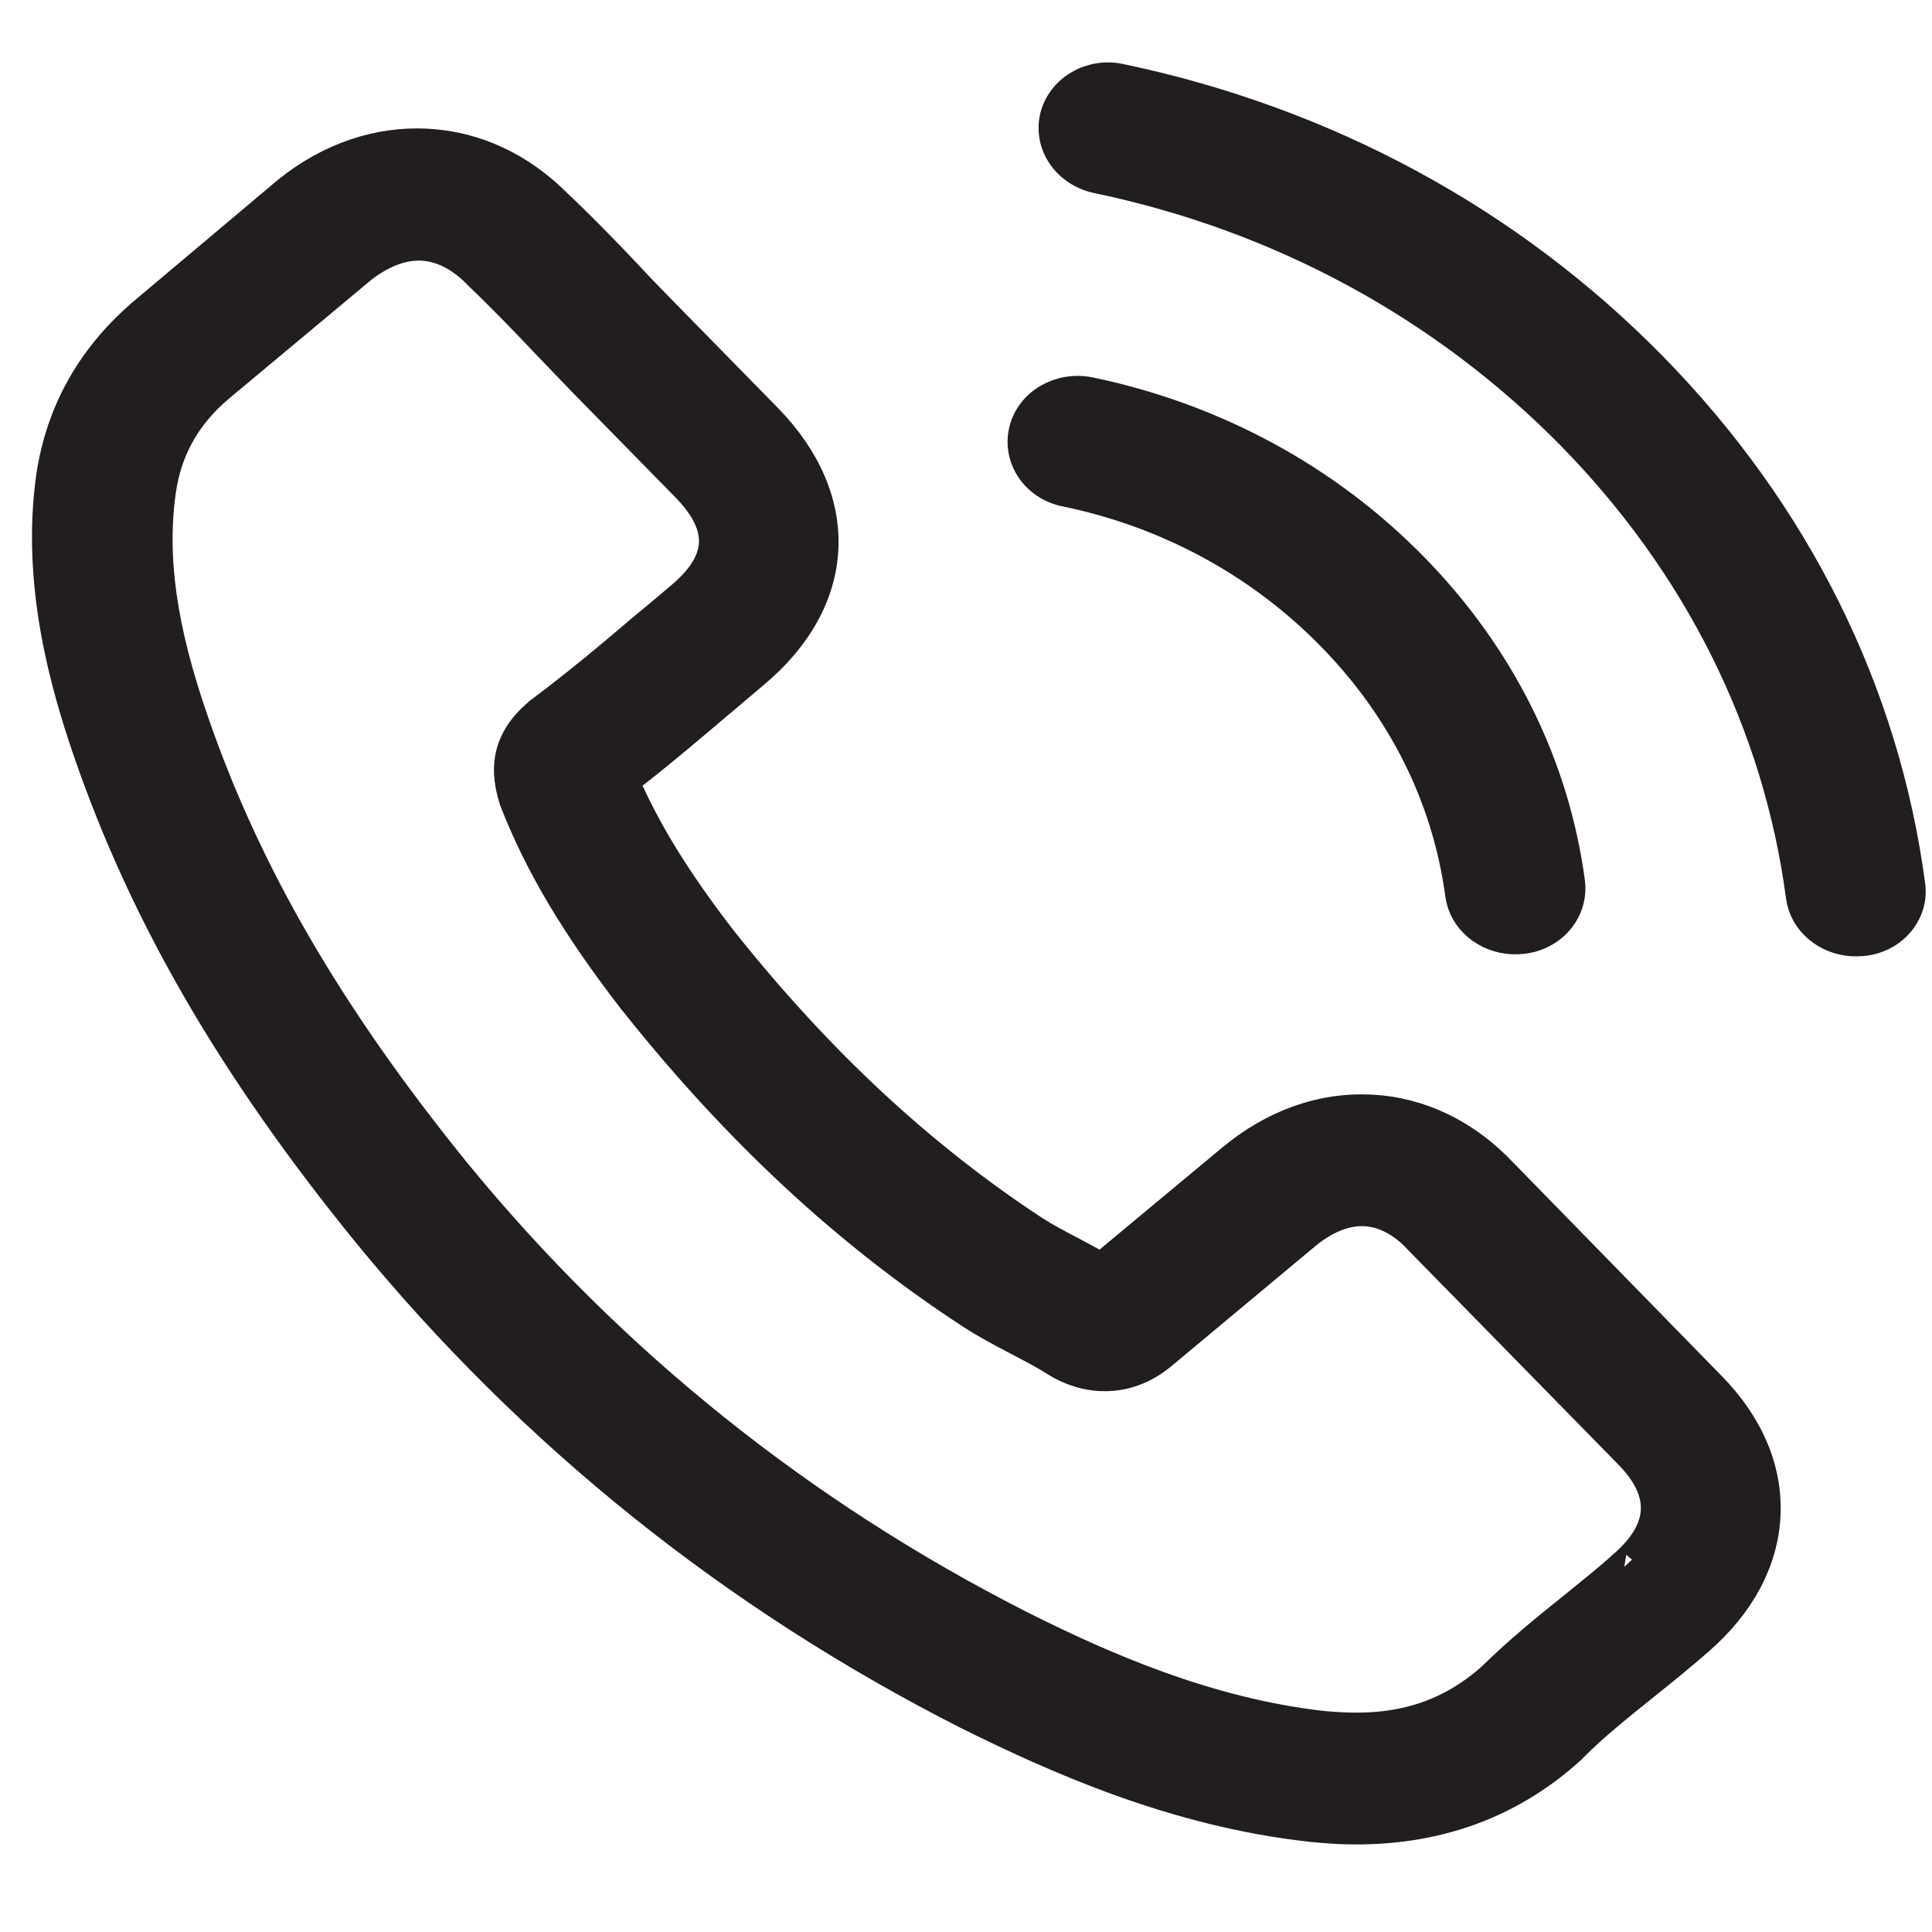 <svg width="29" height="29" viewBox="0 0 29 29" fill="none" xmlns="http://www.w3.org/2000/svg">
<rect x="0" y="0" width="29" height="29" fill="#808080" stroke="none"/>
<g clip-path="url(#clip0)">
<rect width="29" height="29" fill="white"/>
<path d="M22.542 17.632C21.993 17.048 21.312 16.717 20.575 16.68C19.844 16.643 19.127 16.899 18.499 17.423L16.534 19.058C16.383 18.974 16.232 18.894 16.087 18.816C15.878 18.706 15.68 18.603 15.513 18.495C13.805 17.375 12.272 15.95 10.826 14.134C10.126 13.229 9.663 12.474 9.337 11.715C9.846 11.328 10.319 10.922 10.78 10.533C10.954 10.387 11.128 10.237 11.302 10.091C12.609 9.001 12.684 7.509 11.493 6.293L9.945 4.714C9.769 4.534 9.587 4.349 9.418 4.165C9.078 3.806 8.721 3.436 8.351 3.088C7.801 2.532 7.125 2.217 6.4 2.181C5.674 2.145 4.959 2.389 4.338 2.886C4.332 2.892 4.332 2.892 4.325 2.897L2.209 4.678C1.413 5.342 0.936 6.177 0.791 7.166C0.568 8.761 1.005 10.28 1.348 11.276C2.191 13.723 3.519 16.018 5.546 18.507C8.006 21.508 11.026 23.932 14.525 25.709C15.863 26.375 17.653 27.175 19.686 27.398C19.811 27.41 19.941 27.422 20.06 27.428C21.434 27.497 22.61 27.099 23.559 26.238C23.566 26.228 23.578 26.223 23.584 26.212C23.911 25.882 24.283 25.587 24.675 25.271C24.942 25.059 25.215 24.836 25.483 24.602C26.1 24.066 26.442 23.423 26.476 22.748C26.51 22.067 26.228 21.398 25.655 20.819L22.542 17.632ZM24.381 23.518C24.375 23.517 24.375 23.523 24.381 23.518C24.138 23.737 23.889 23.933 23.622 24.151C23.219 24.472 22.808 24.809 22.419 25.191C21.789 25.754 21.068 25.998 20.14 25.952C20.051 25.947 19.956 25.942 19.867 25.933C18.106 25.74 16.497 25.021 15.293 24.416C12.004 22.743 9.155 20.46 6.835 17.631C4.921 15.274 3.67 13.12 2.884 10.836C2.4 9.442 2.251 8.367 2.391 7.367C2.482 6.728 2.776 6.209 3.293 5.778L5.414 4.008C5.718 3.77 6.034 3.648 6.337 3.663C6.712 3.682 7.005 3.906 7.186 4.091C7.192 4.097 7.198 4.103 7.203 4.109C7.55 4.44 7.879 4.781 8.224 5.145C8.4 5.33 8.581 5.515 8.762 5.705L10.311 7.285C10.912 7.898 10.885 8.436 10.225 8.986C10.045 9.137 9.87 9.288 9.69 9.433C9.167 9.88 8.669 10.295 8.131 10.697C8.118 10.708 8.106 10.713 8.1 10.723C7.565 11.169 7.637 11.635 7.728 11.954C7.733 11.97 7.738 11.987 7.743 12.004C8.118 12.969 8.668 13.888 9.519 14.992L9.525 14.998C11.072 16.947 12.729 18.488 14.582 19.698C14.819 19.853 15.063 19.98 15.295 20.102C15.504 20.212 15.702 20.315 15.869 20.422C15.892 20.434 15.915 20.452 15.939 20.464C16.136 20.568 16.324 20.621 16.52 20.631C17.014 20.656 17.337 20.386 17.443 20.298L19.571 18.523C19.782 18.346 20.114 18.137 20.489 18.156C20.858 18.174 21.15 18.404 21.325 18.599C21.331 18.605 21.331 18.605 21.337 18.611L24.461 21.799C25.046 22.39 25.017 22.966 24.381 23.518Z" fill="#221D1E" stroke="#221D1E" stroke-width="0.5"/>
<path d="M15.999 7.356C17.545 7.675 18.926 8.427 20.003 9.526C21.081 10.625 21.747 11.968 21.942 13.42C21.989 13.785 22.316 14.055 22.702 14.074C22.75 14.076 22.792 14.073 22.839 14.07C23.283 14.026 23.593 13.656 23.542 13.247C23.308 11.491 22.496 9.86 21.197 8.535C19.899 7.21 18.222 6.3 16.352 5.91C15.915 5.822 15.491 6.07 15.394 6.467C15.297 6.864 15.562 7.268 15.999 7.356Z" fill="#221D1E" stroke="#221D1E" stroke-width="0.5"/>
<path d="M28.649 13.288C28.264 10.397 26.932 7.716 24.788 5.529C22.645 3.342 19.888 1.85 16.809 1.206C16.378 1.113 15.954 1.367 15.857 1.764C15.765 2.166 16.038 2.56 16.474 2.653C19.223 3.225 21.689 4.565 23.606 6.515C25.523 8.471 26.714 10.869 27.056 13.45C27.103 13.816 27.429 14.085 27.816 14.105C27.863 14.107 27.905 14.104 27.953 14.101C28.39 14.062 28.706 13.693 28.649 13.288Z" fill="#221D1E" stroke="#221D1E" stroke-width="0.5"/>
</g>
<defs>
<clipPath id="clip0">
<rect width="29" height="29" fill="white"/>
</clipPath>
</defs>
</svg>
